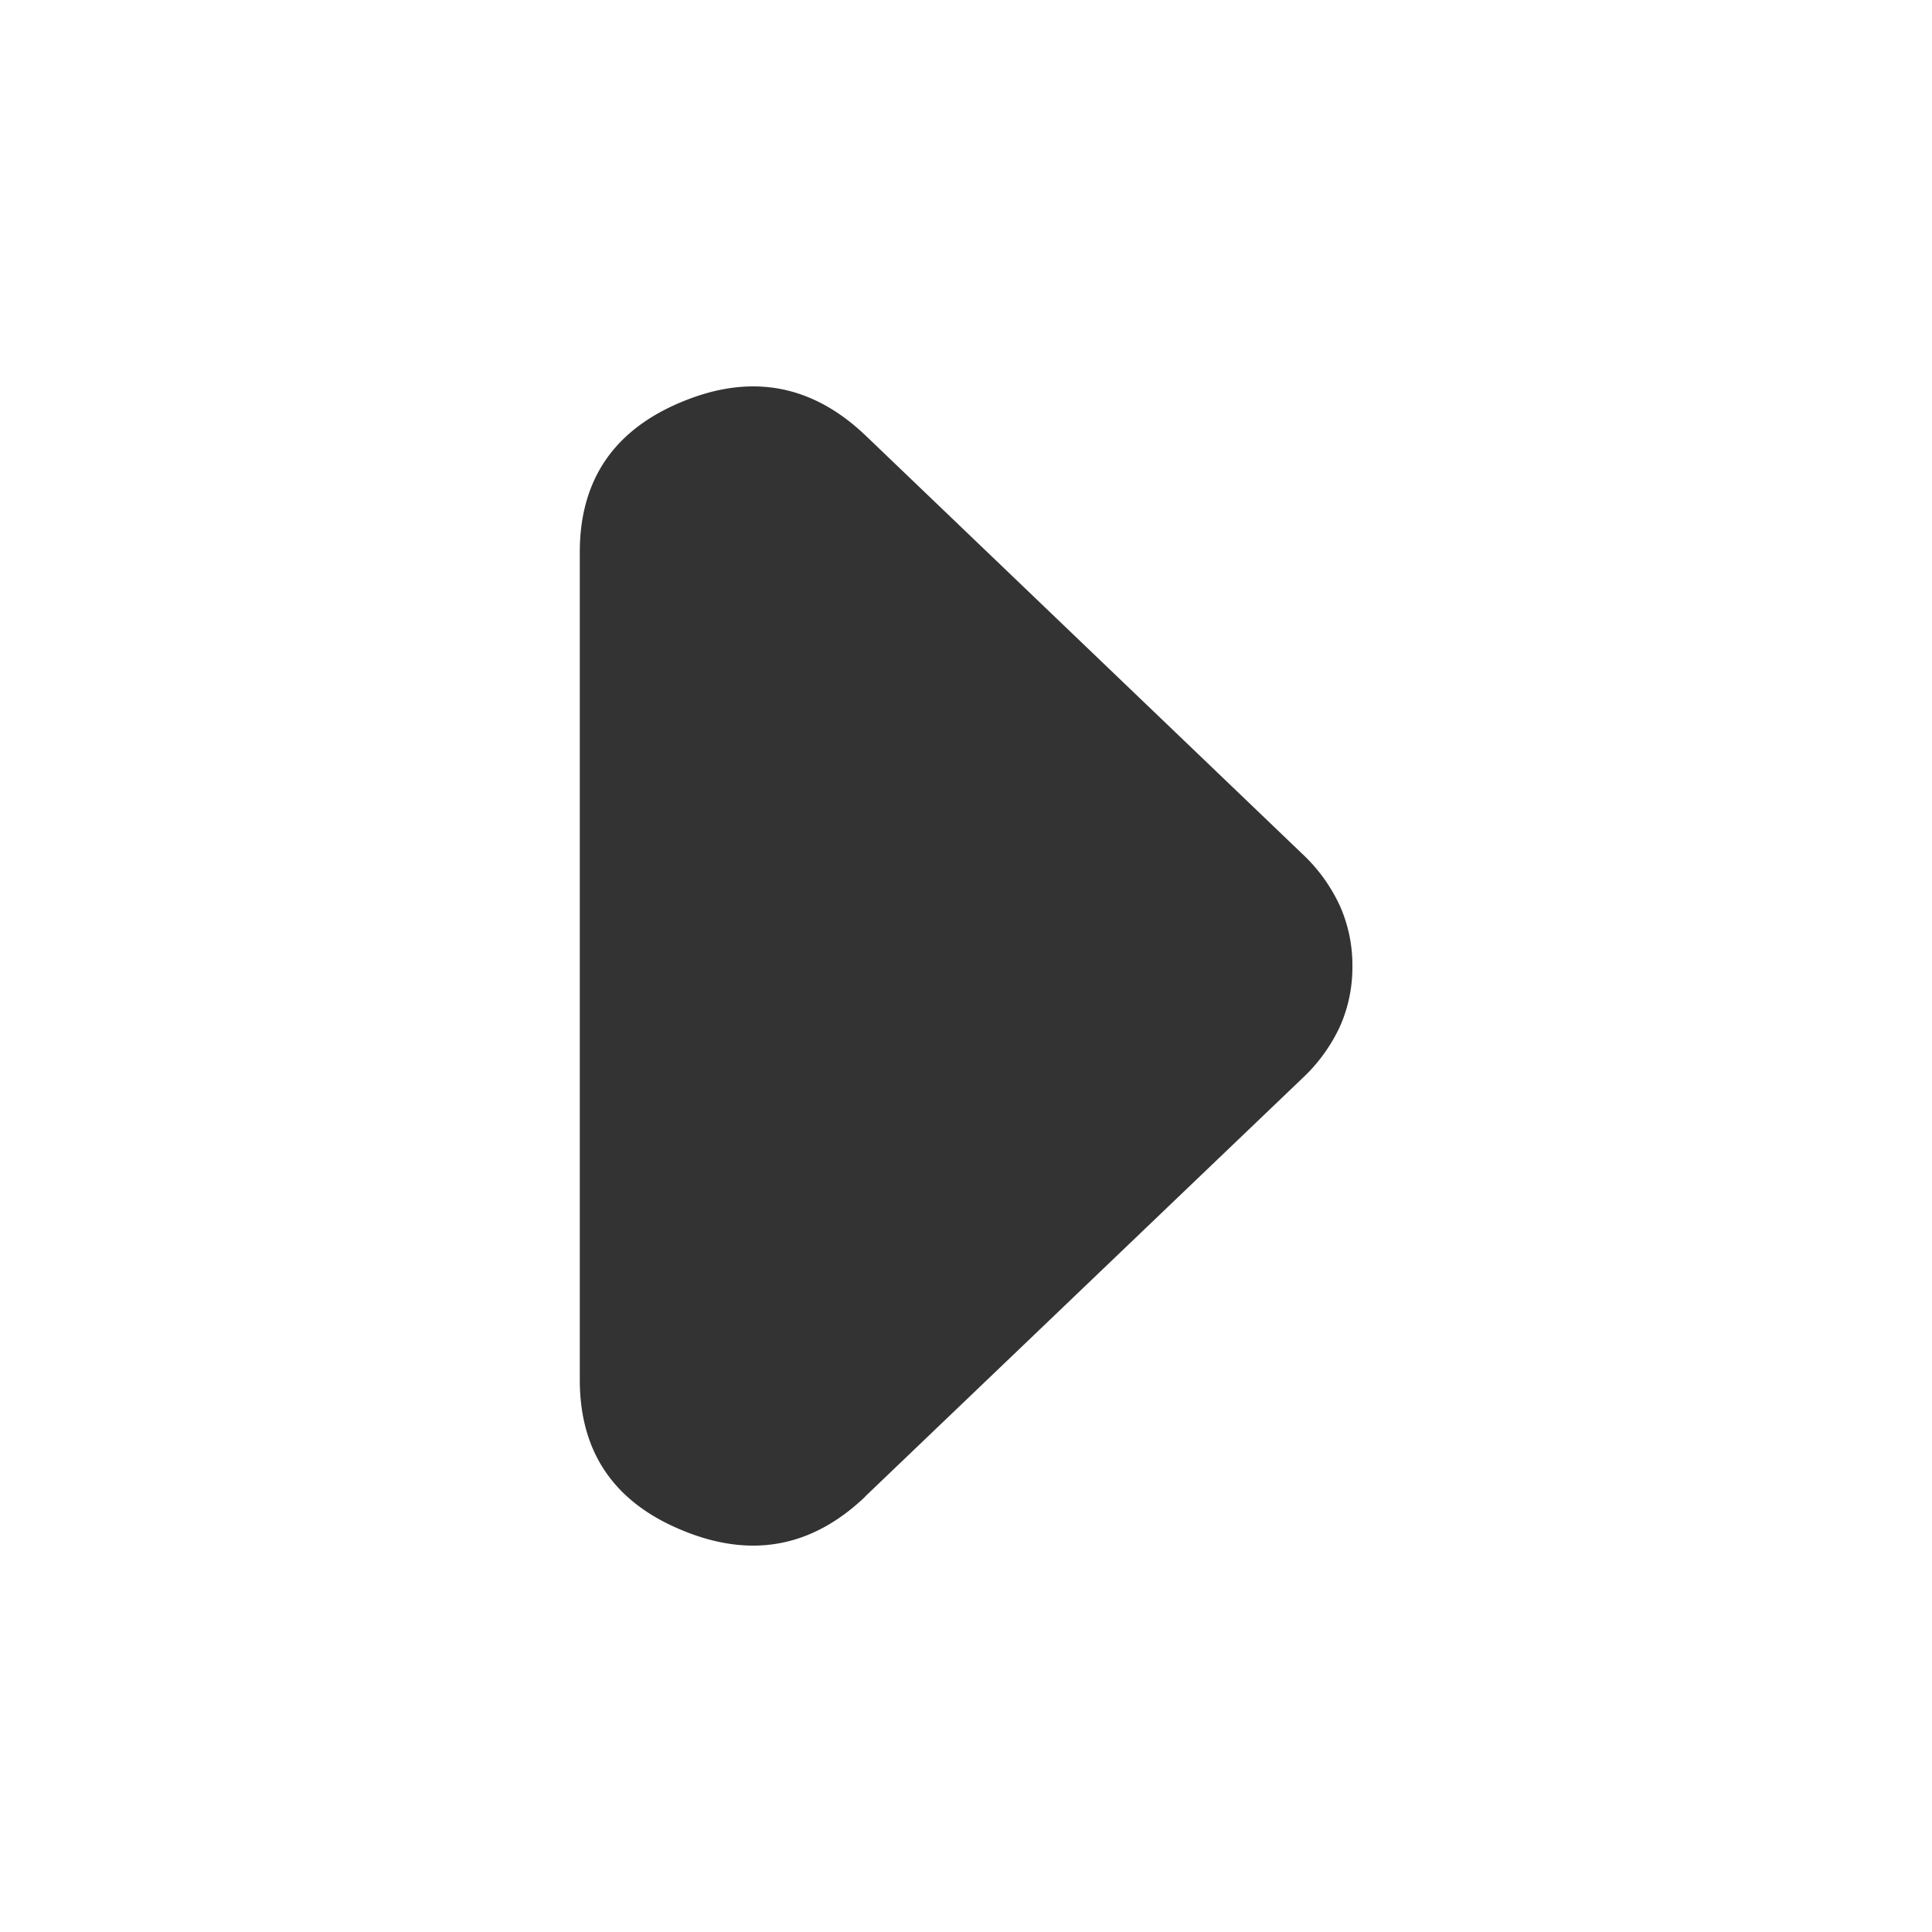 <svg width="10" height="10" fill="none" xmlns="http://www.w3.org/2000/svg"><path d="M4.478 7.746L6.74 5.582a.864.864 0 00.196-.27A.754.754 0 007 5a.754.754 0 00-.065-.312.864.864 0 00-.196-.27L4.48 2.254c-.276-.263-.591-.322-.946-.176-.355.145-.533.405-.533.78v4.284c0 .375.178.635.533.78.355.146.67.087.945-.176z" fill="#333"/></svg>